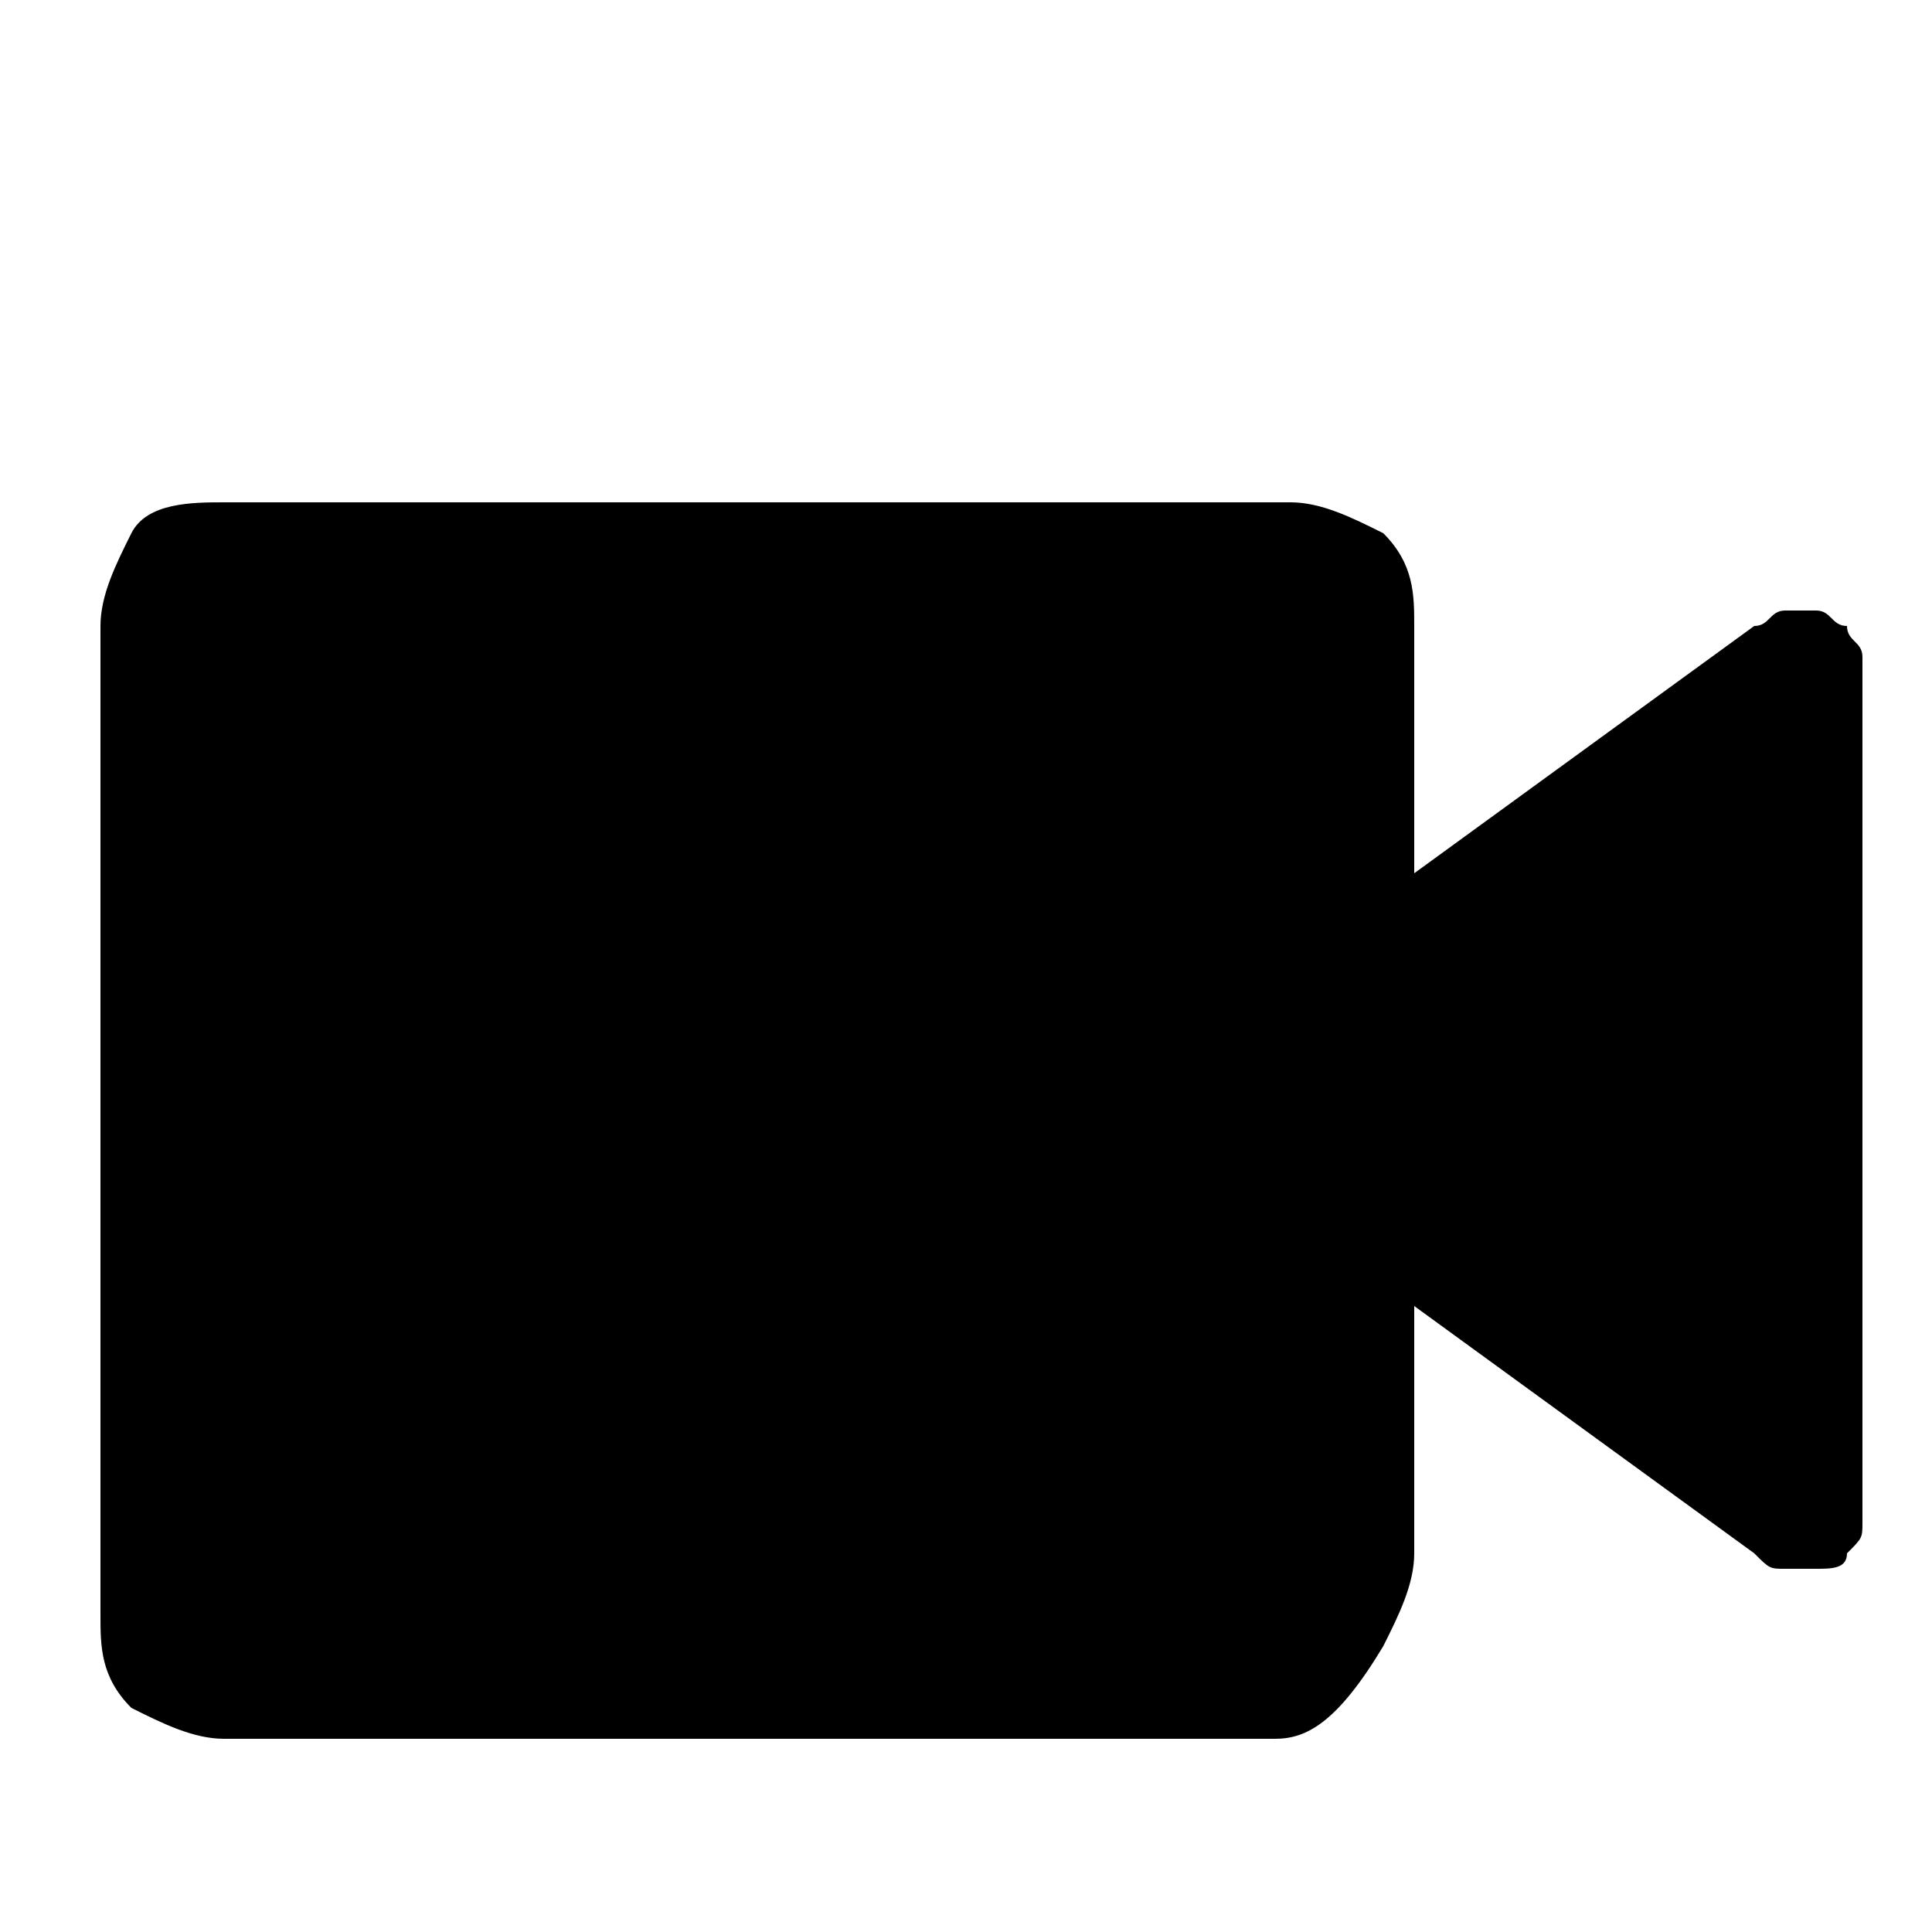 <?xml version="1.0" encoding="utf-8"?>
<!-- Generator: Adobe Illustrator 26.0.3, SVG Export Plug-In . SVG Version: 6.00 Build 0)  -->
<svg version="1.1" id="Layer_1" xmlns="http://www.w3.org/2000/svg" xmlns:xlink="http://www.w3.org/1999/xlink" x="0px" y="0px"
	 viewBox="0 0 25 25" style="enable-background:new 0 0 25 25;" xml:space="preserve">
<style type="text/css">
	.__st-video { transform: scale(2) translate(-25%, -21%); }
</style>
<path class="__st-video" d="M14.5,16.5H7.7c-0.2,0-0.4-0.1-0.6-0.2c-0.2-0.2-0.2-0.4-0.2-0.6V9.3c0-0.2,0.1-0.4,0.2-0.6s0.4-0.2,0.6-0.2
	h6.9c0.2,0,0.4,0.1,0.6,0.2c0.2,0.2,0.2,0.4,0.2,0.6v1.6l2.2-1.6c0.1,0,0.1-0.1,0.2-0.1c0.1,0,0.1,0,0.2,0c0.1,0,0.1,0.1,0.2,0.1
	c0,0.1,0.1,0.1,0.1,0.2v5.6c0,0.1,0,0.1-0.1,0.2c0,0.1-0.1,0.1-0.2,0.1c-0.1,0-0.1,0-0.2,0c-0.1,0-0.1,0-0.2-0.1l-2.2-1.6v1.6
	c0,0.2-0.1,0.4-0.2,0.6C14.9,16.4,14.7,16.5,14.5,16.5z" fill="currentColor"/>
</svg>
